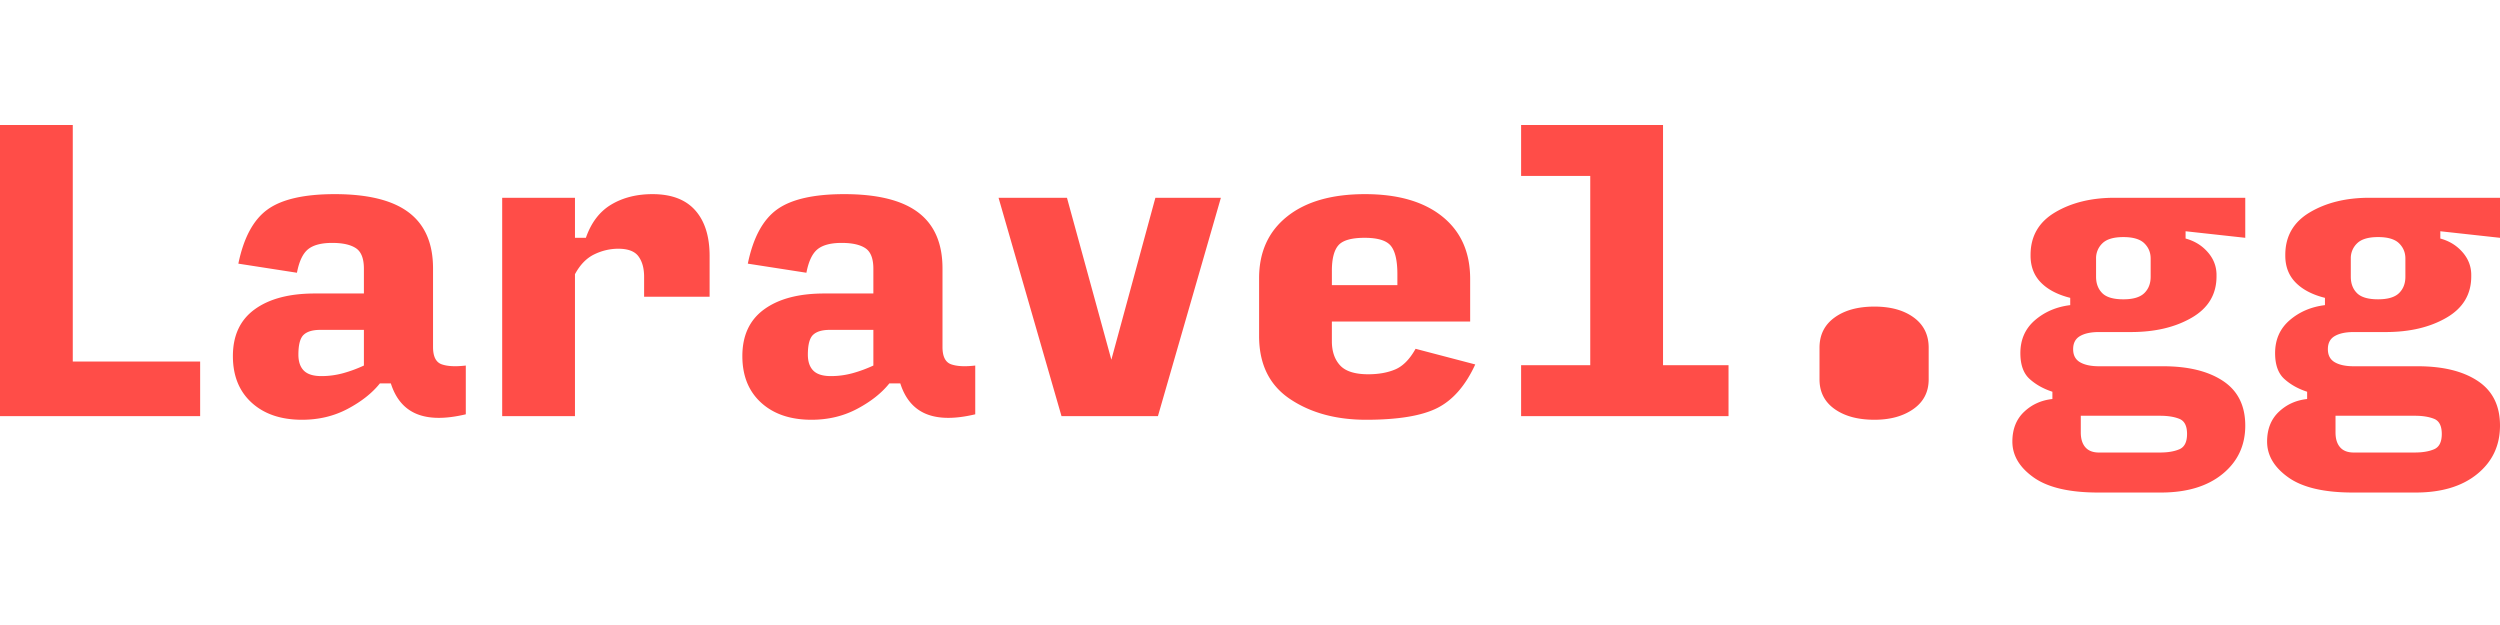 <svg xmlns="http://www.w3.org/2000/svg" width="260" height="65"><g fill="#FF4D48" fill-rule="nonzero"><path d="M0 43.277V13h7.569v24.6h13.246v5.677zM33.418 39.114a8.5 8.5 0 0 0 2.27-.303c.732-.202 1.451-.467 2.158-.795v-3.709h-4.542c-.782 0-1.356.17-1.722.511-.366.34-.549 1.028-.549 2.063 0 .731.19 1.286.568 1.665.379.378.984.568 1.817.568Zm-2.006 4.541c-2.195 0-3.942-.593-5.242-1.779-1.3-1.186-1.949-2.8-1.949-4.844 0-2.145.757-3.766 2.271-4.863 1.514-1.098 3.595-1.646 6.245-1.646h5.109v-2.574c0-1.06-.278-1.772-.833-2.138-.555-.366-1.375-.549-2.46-.549-1.135 0-1.974.22-2.517.662-.542.442-.927 1.256-1.154 2.441l-6.093-.946c.555-2.7 1.57-4.58 3.047-5.639 1.475-1.06 3.803-1.59 6.982-1.59 3.457 0 6.024.638 7.702 1.912 1.677 1.274 2.516 3.21 2.516 5.81v8.174c0 .984.297 1.583.89 1.798.593.214 1.432.258 2.517.132v5.071c-2.12.505-3.823.492-5.11-.038-1.286-.53-2.182-1.589-2.687-3.179h-1.135c-.807 1.01-1.924 1.893-3.35 2.65-1.425.757-3.008 1.135-4.75 1.135ZM52.227 43.277V20.569h7.57v4.163h1.135c.555-1.59 1.438-2.744 2.649-3.463 1.21-.719 2.636-1.078 4.276-1.078 1.968 0 3.45.561 4.447 1.684.997 1.123 1.495 2.706 1.495 4.75v4.238h-6.812v-2.081c0-.883-.196-1.59-.587-2.12-.39-.53-1.09-.794-2.1-.794-.858 0-1.69.195-2.498.586-.807.391-1.476 1.079-2.006 2.063v14.76h-7.569ZM86.402 39.114a8.5 8.5 0 0 0 2.27-.303c.732-.202 1.451-.467 2.158-.795v-3.709h-4.542c-.782 0-1.356.17-1.722.511-.366.34-.549 1.028-.549 2.063 0 .731.19 1.286.568 1.665.379.378.984.568 1.817.568Zm-2.006 4.541c-2.195 0-3.942-.593-5.242-1.779-1.3-1.186-1.949-2.8-1.949-4.844 0-2.145.757-3.766 2.271-4.863 1.514-1.098 3.595-1.646 6.245-1.646h5.109v-2.574c0-1.06-.278-1.772-.833-2.138-.555-.366-1.375-.549-2.46-.549-1.135 0-1.974.22-2.517.662-.542.442-.927 1.256-1.154 2.441l-6.093-.946c.555-2.7 1.57-4.58 3.047-5.639 1.475-1.06 3.803-1.59 6.982-1.59 3.457 0 6.024.638 7.702 1.912 1.677 1.274 2.516 3.21 2.516 5.81v8.174c0 .984.297 1.583.89 1.798.593.214 1.432.258 2.516.132v5.071c-2.119.505-3.822.492-5.109-.038-1.286-.53-2.182-1.589-2.687-3.179h-1.135c-.807 1.01-1.924 1.893-3.35 2.65-1.425.757-3.008 1.135-4.75 1.135ZM120.425 43.277h-10.029l-6.547-22.708h7.115l4.617 16.841 4.579-16.841h6.812zM153.426 37.902c-1.009 2.196-2.32 3.703-3.935 4.523-1.615.82-4.088 1.23-7.418 1.23-3.129 0-5.765-.719-7.91-2.157-2.145-1.438-3.217-3.62-3.217-6.547v-6.018c0-2.725.972-4.863 2.914-6.415 1.943-1.551 4.643-2.327 8.1-2.327 3.43 0 6.111.776 8.041 2.327 1.93 1.552 2.896 3.715 2.896 6.49v4.429h-14.382v2.043c0 1.06.284 1.899.852 2.517.567.618 1.545.927 2.933.927 1.085 0 2.025-.17 2.82-.51.794-.341 1.494-1.054 2.1-2.139l6.206 1.627Zm-14.91-9.726v1.476h6.812v-1.135c0-1.413-.228-2.397-.682-2.952-.454-.555-1.362-.833-2.725-.833-1.362 0-2.27.259-2.724.776-.455.517-.682 1.407-.682 2.668ZM158.195 43.277v-5.299h7.191v-19.68h-7.191V13h14.76v24.978h6.812v5.299zM194.943 43.655c-1.715 0-3.097-.372-4.144-1.116-1.047-.745-1.57-1.773-1.57-3.085v-3.292c0-1.338.523-2.385 1.57-3.142 1.047-.757 2.429-1.135 4.144-1.135 1.69 0 3.053.378 4.088 1.135 1.034.757 1.551 1.804 1.551 3.142v3.292c0 1.312-.53 2.34-1.59 3.085-1.059.744-2.409 1.116-4.049 1.116ZM233.508 44.26c0 2.07-.788 3.747-2.365 5.034-1.577 1.287-3.716 1.93-6.415 1.93h-6.51c-3.002 0-5.241-.523-6.717-1.57-1.476-1.047-2.214-2.29-2.214-3.728 0-1.287.403-2.315 1.21-3.085.808-.77 1.792-1.217 2.953-1.343v-.757c-.934-.303-1.722-.744-2.366-1.325-.643-.58-.965-1.476-.965-2.687 0-1.413.505-2.554 1.514-3.425 1.01-.87 2.233-1.394 3.671-1.57v-.757c-1.312-.328-2.327-.858-3.046-1.59-.72-.731-1.079-1.665-1.079-2.8v-.076c0-1.943.852-3.419 2.555-4.428 1.703-1.01 3.765-1.514 6.187-1.514h13.587v4.163l-6.207-.681v.757c.934.252 1.703.725 2.309 1.42.605.693.908 1.481.908 2.364v.152c0 1.867-.858 3.299-2.573 4.295-1.716.997-3.823 1.495-6.32 1.495h-3.331c-.833 0-1.489.139-1.968.417-.48.277-.719.731-.719 1.362 0 .63.24 1.085.72 1.362.478.278 1.134.417 1.967.417h6.66c2.625 0 4.706.51 6.245 1.532 1.54 1.022 2.309 2.568 2.309 4.637ZM220.83 31.129c1.009 0 1.734-.214 2.176-.643.441-.43.662-.997.662-1.703v-1.893c0-.63-.22-1.16-.662-1.59-.442-.428-1.167-.643-2.176-.643-1.01 0-1.735.215-2.176.644a2.128 2.128 0 0 0-.663 1.59v1.892c0 .706.215 1.274.644 1.703.429.429 1.16.643 2.195.643Zm-2.536 15.933h6.358c.807 0 1.476-.113 2.006-.34.53-.228.795-.757.795-1.59 0-.833-.265-1.356-.795-1.57-.53-.215-1.199-.322-2.006-.322h-8.25v1.74c0 .657.157 1.168.473 1.533.315.366.788.55 1.419.55ZM260 44.26c0 2.07-.788 3.747-2.365 5.034-1.577 1.287-3.716 1.93-6.415 1.93h-6.51c-3.002 0-5.241-.523-6.717-1.57-1.476-1.047-2.214-2.29-2.214-3.728 0-1.287.403-2.315 1.21-3.085.808-.77 1.792-1.217 2.953-1.343v-.757c-.934-.303-1.722-.744-2.366-1.325-.643-.58-.965-1.476-.965-2.687 0-1.413.505-2.554 1.514-3.425 1.01-.87 2.233-1.394 3.671-1.57v-.757c-1.312-.328-2.327-.858-3.046-1.59-.72-.731-1.079-1.665-1.079-2.8v-.076c0-1.943.852-3.419 2.555-4.428 1.703-1.01 3.765-1.514 6.187-1.514H260v4.163l-6.207-.681v.757c.934.252 1.703.725 2.309 1.42.605.693.908 1.481.908 2.364v.152c0 1.867-.858 3.299-2.573 4.295-1.716.997-3.823 1.495-6.32 1.495h-3.331c-.833 0-1.489.139-1.968.417-.48.277-.719.731-.719 1.362 0 .63.24 1.085.719 1.362.48.278 1.135.417 1.968.417h6.66c2.625 0 4.706.51 6.245 1.532 1.54 1.022 2.309 2.568 2.309 4.637Zm-12.678-13.132c1.009 0 1.734-.214 2.176-.643.441-.43.662-.997.662-1.703v-1.893c0-.63-.22-1.16-.662-1.59-.442-.428-1.167-.643-2.176-.643-1.01 0-1.735.215-2.176.644a2.128 2.128 0 0 0-.663 1.59v1.892c0 .706.215 1.274.644 1.703.429.429 1.16.643 2.195.643Zm-2.536 15.933h6.358c.807 0 1.476-.113 2.006-.34.53-.228.795-.757.795-1.59 0-.833-.265-1.356-.795-1.57-.53-.215-1.199-.322-2.006-.322h-8.25v1.74c0 .657.157 1.168.473 1.533.315.366.788.55 1.419.55Z"/></g></svg>

